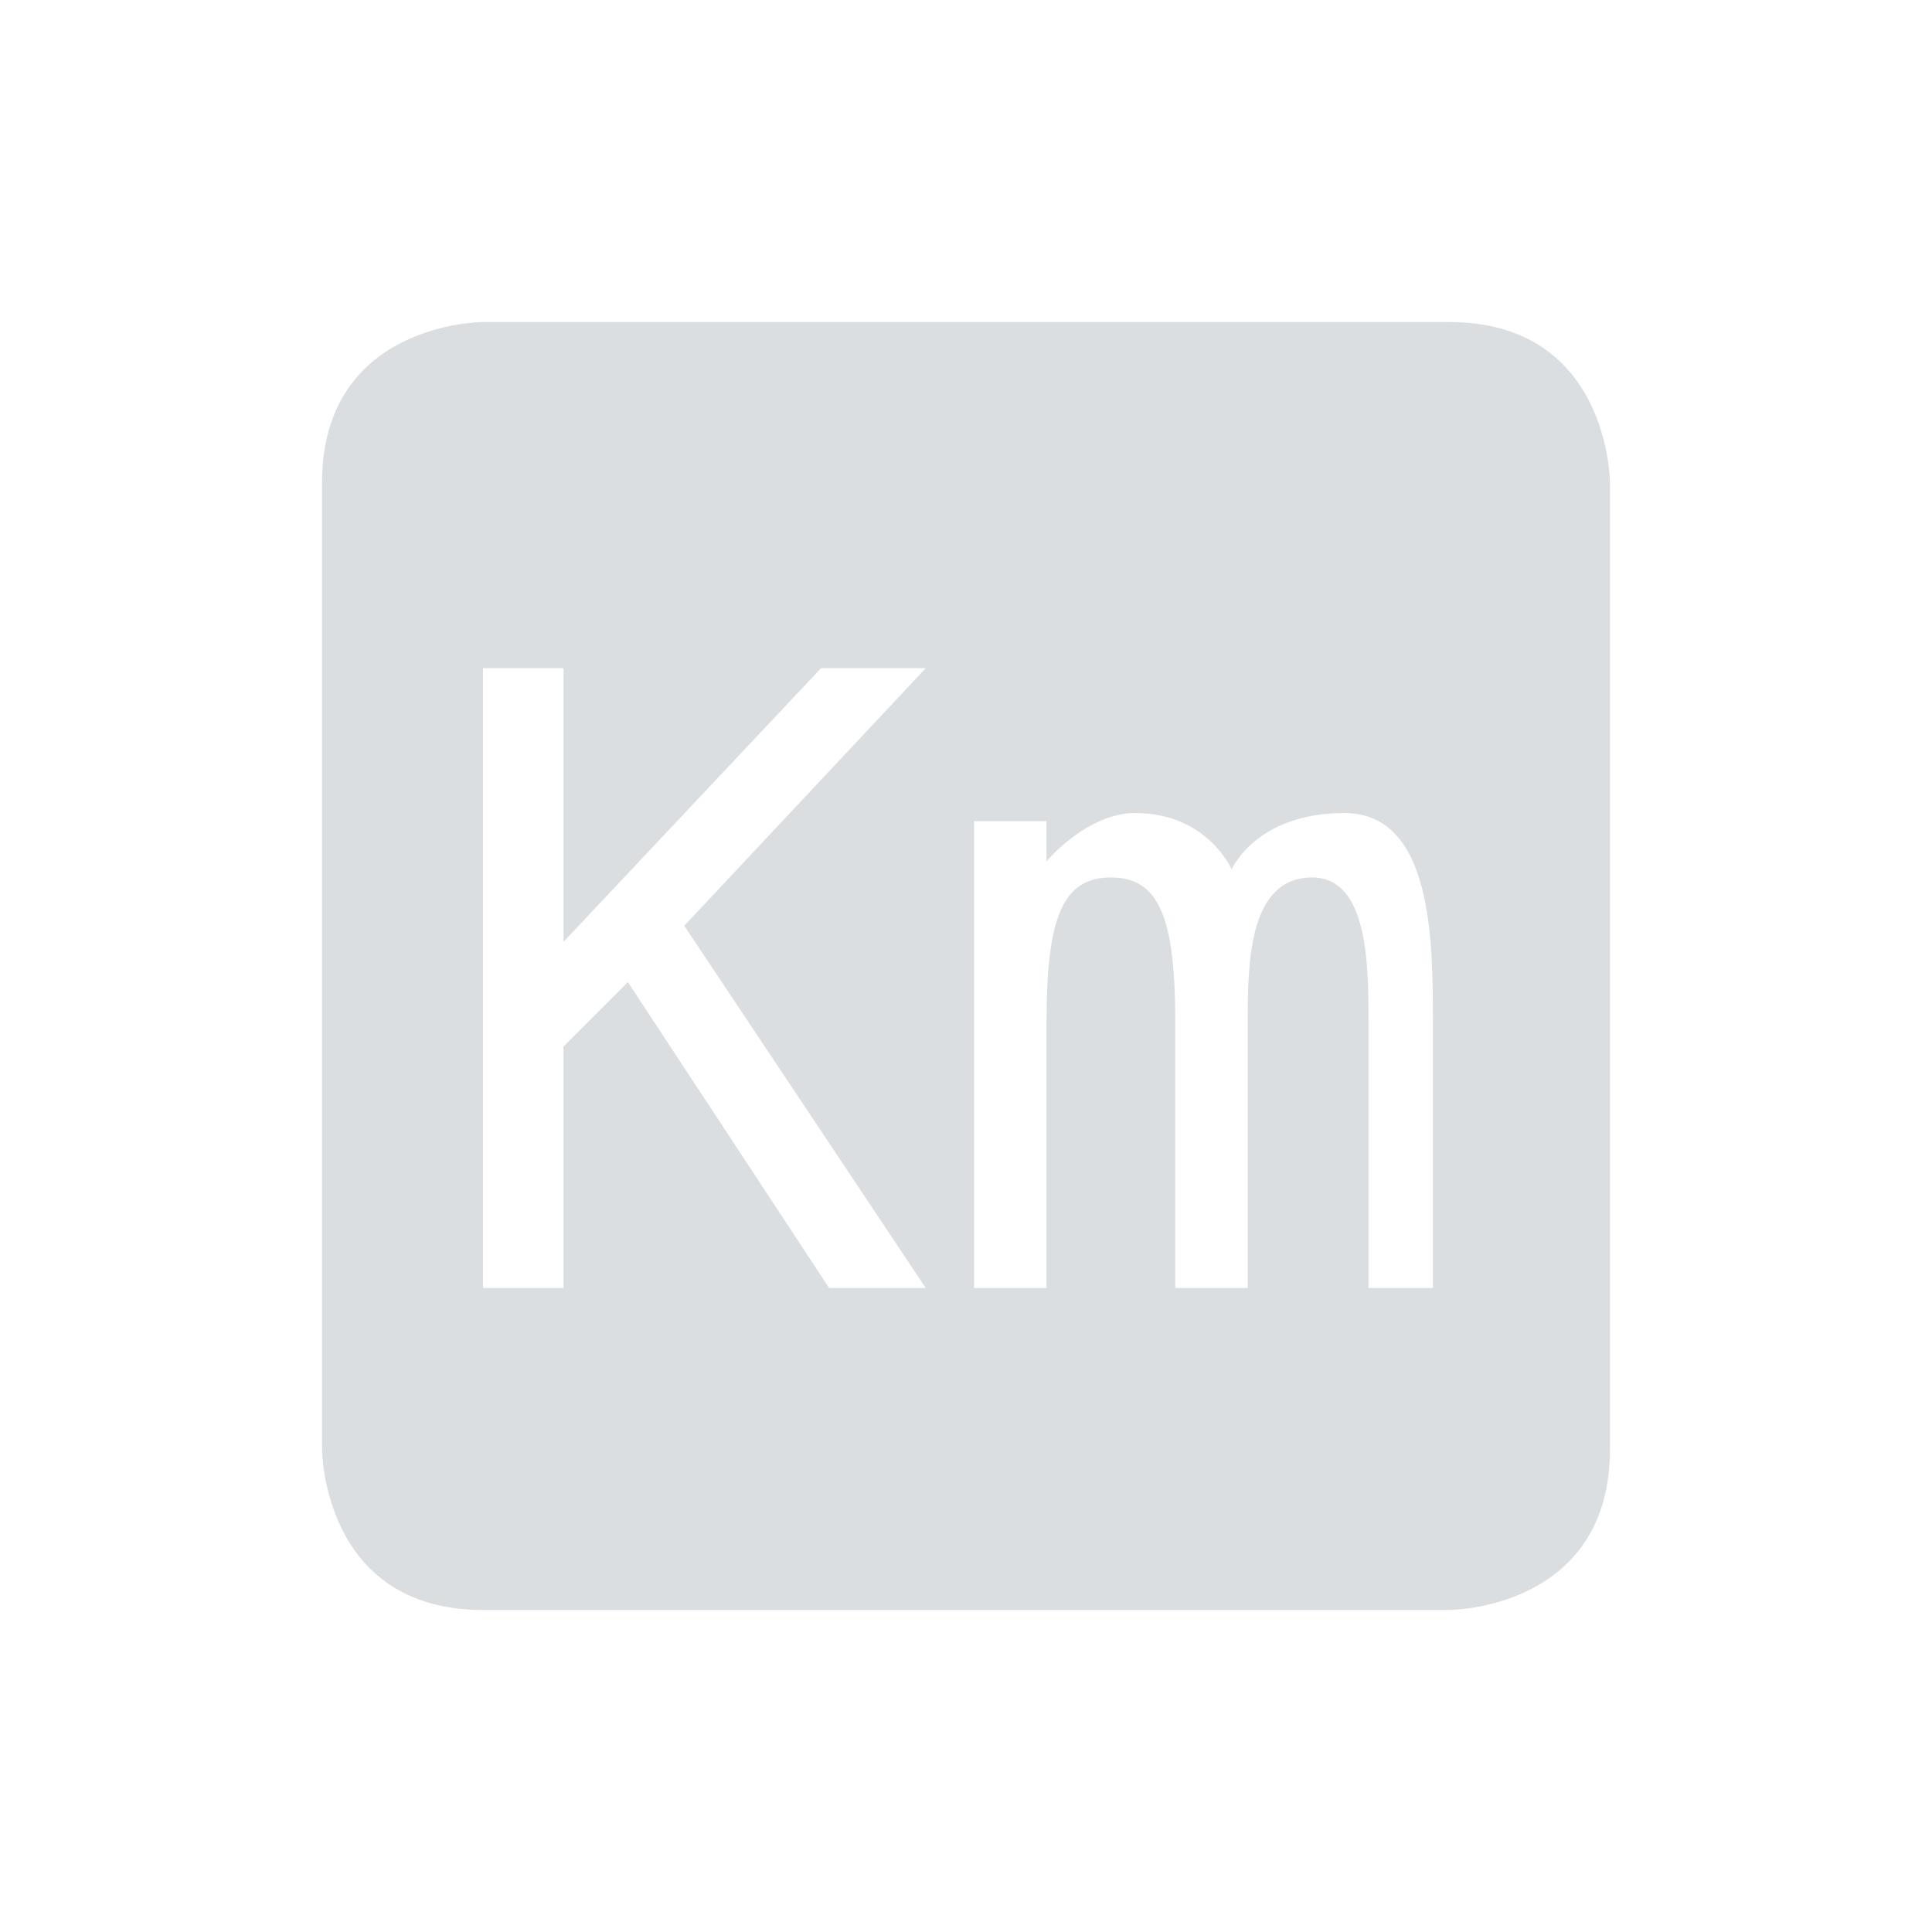 <svg height="24" width="24" xmlns="http://www.w3.org/2000/svg"><path d="m6 4s-2 0-2 2v12s0 2 2 2h12s2 0 2-2v-12s0-2-2-2zm0 4.3h1v3.4l3.2-3.4h1.3l-3 3.2 3 4.5h-1.2l-2.5-3.8-.8.8v3h-1zm8.1 1.8c.9 0 1.2.7 1.2.7s.3-.7 1.4-.7 1.1 1.6 1.1 2.6v3.3h-.8v-3.3c0-.7 0-1.8-.7-1.8-.8 0-.8 1.1-.8 1.8v3.3h-.9v-3.3c0-1.3-.2-1.8-.8-1.8s-.8.5-.8 1.8v3.3h-.9v-5.8h.9v.5s.5-.6 1.1-.6z" fill="#dbdee0"/></svg>